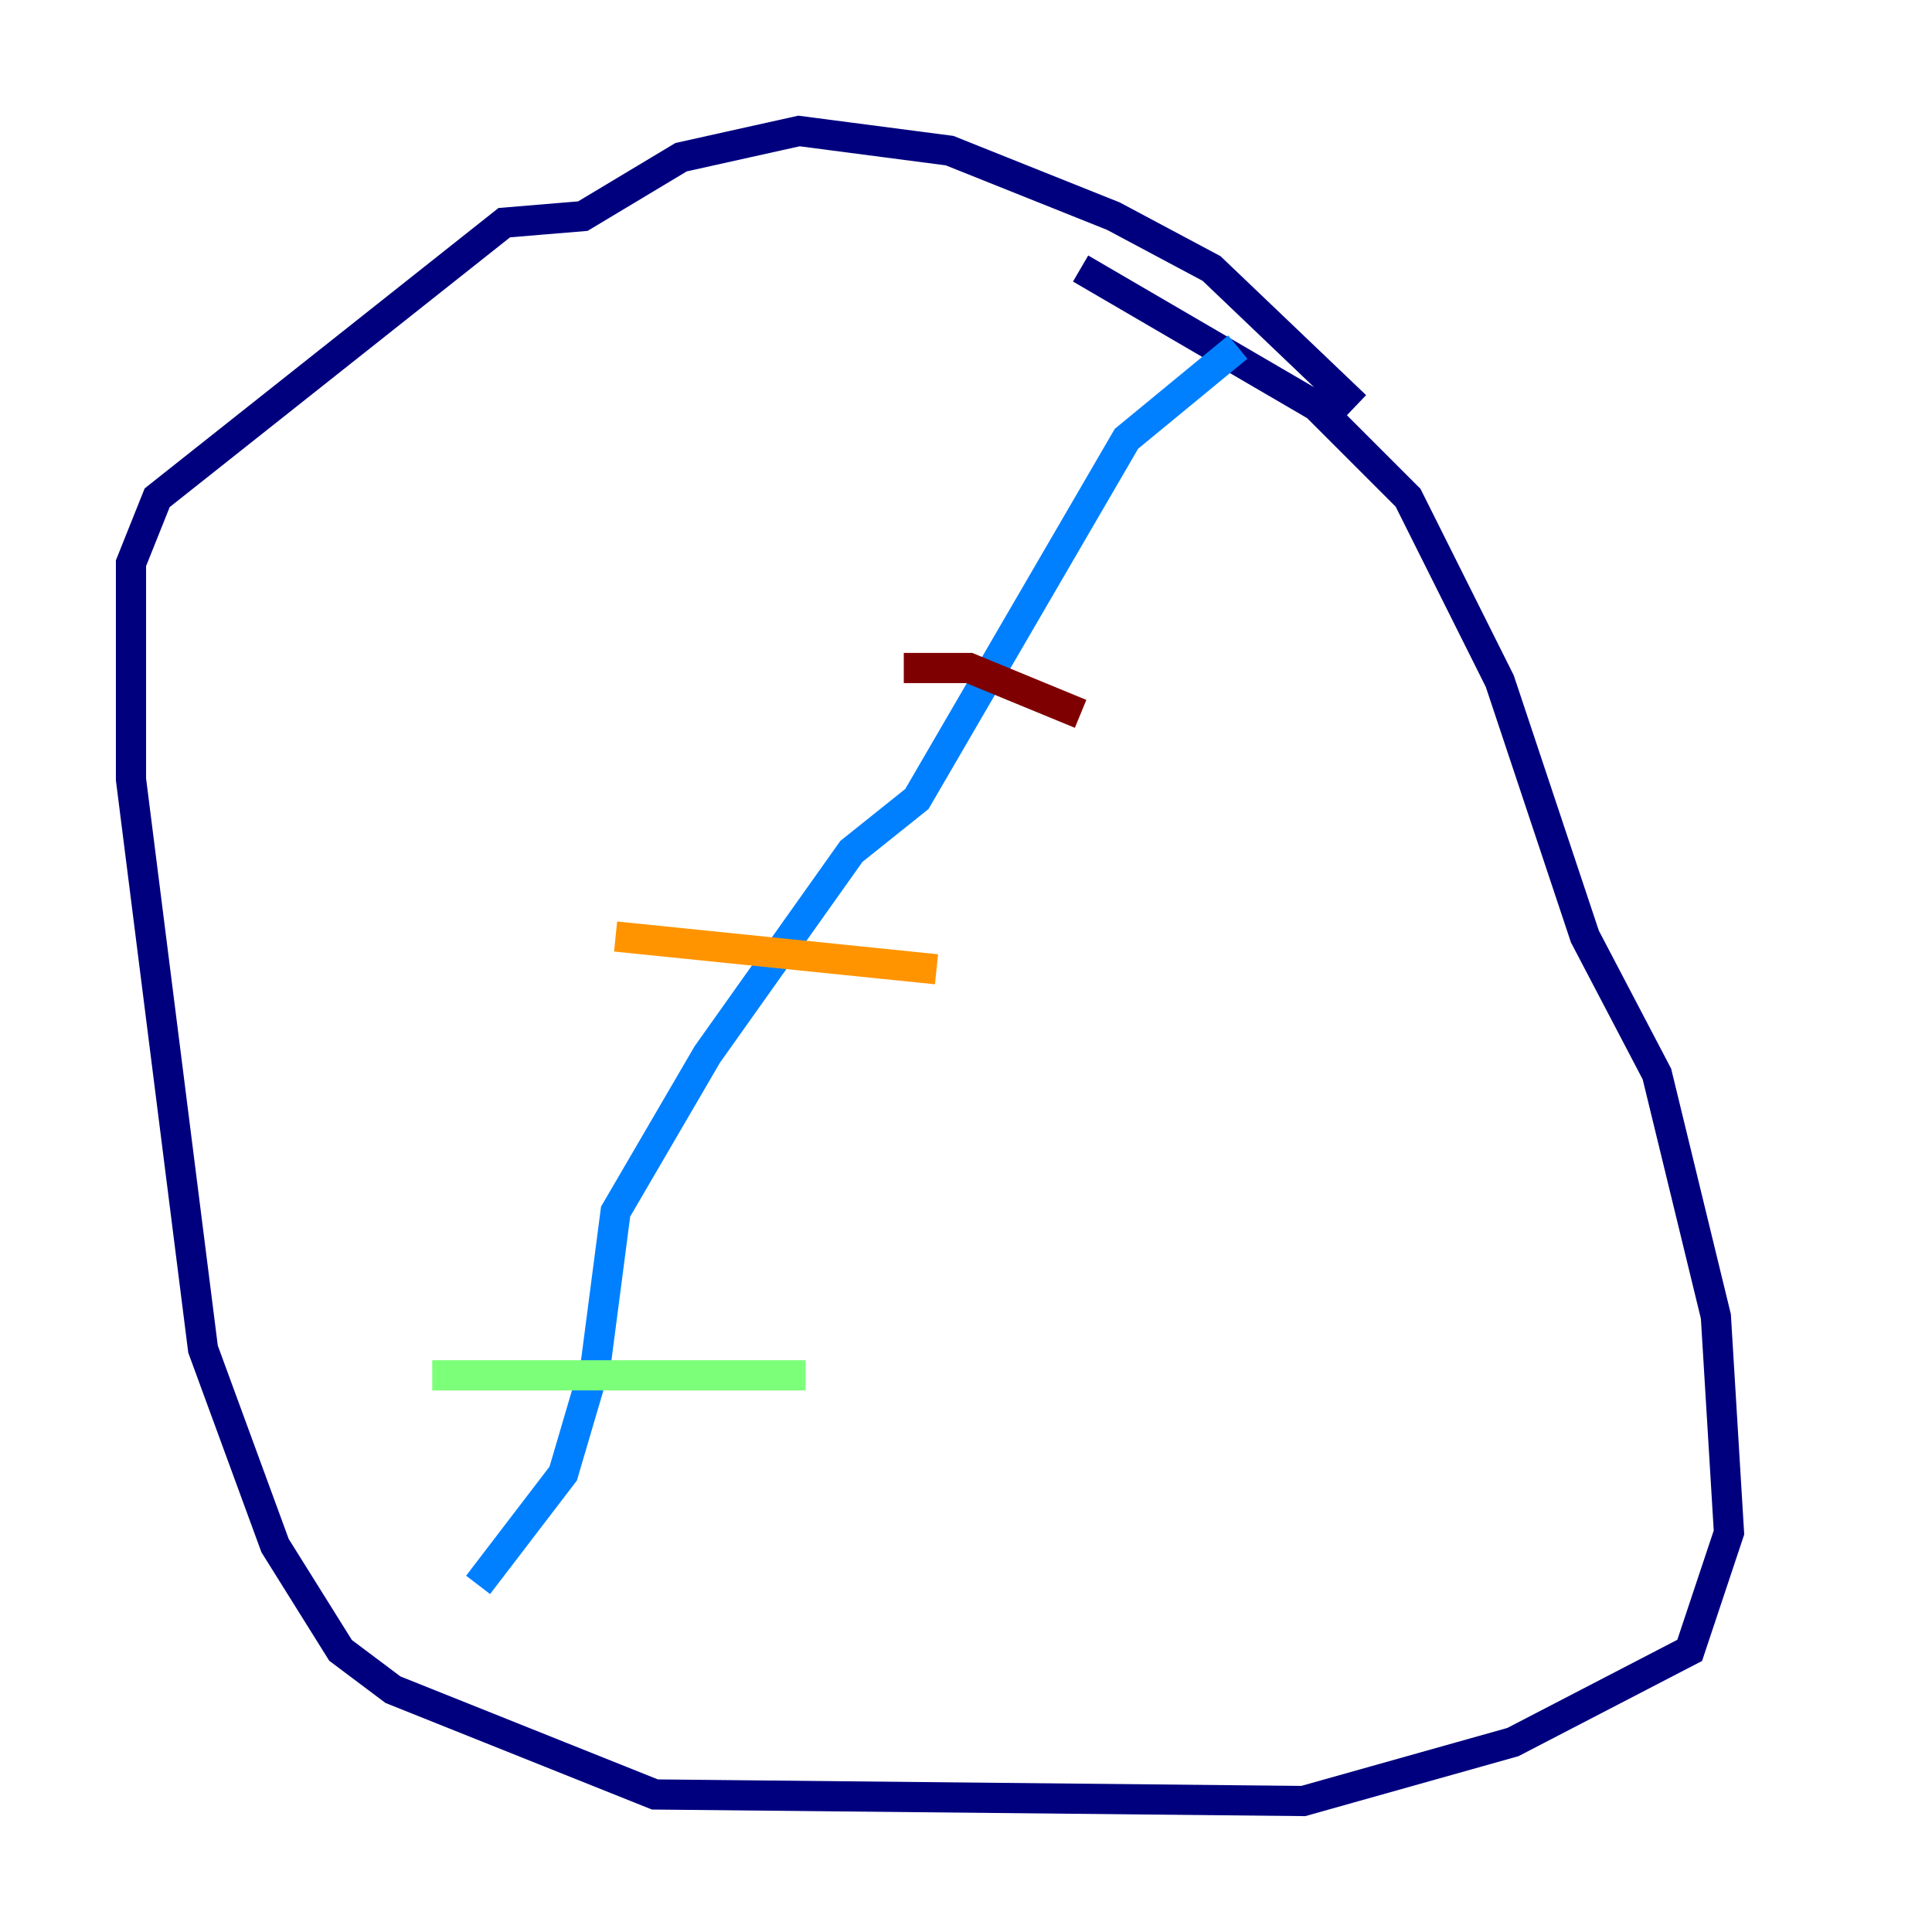 <?xml version="1.0" encoding="utf-8" ?>
<svg baseProfile="tiny" height="128" version="1.2" viewBox="0,0,128,128" width="128" xmlns="http://www.w3.org/2000/svg" xmlns:ev="http://www.w3.org/2001/xml-events" xmlns:xlink="http://www.w3.org/1999/xlink"><defs /><polyline fill="none" points="89.817,26.902 80.271,17.79 73.763,14.319 62.915,9.98 52.936,8.678 45.125,10.414 38.617,14.319 33.41,14.752 10.414,32.976 8.678,37.315 8.678,51.634 13.451,89.383 18.224,102.4 22.563,109.342 26.034,111.946 43.39,118.888 86.346,119.322 100.231,115.417 111.946,109.342 114.549,101.532 113.681,87.214 109.776,71.159 105.003,62.047 99.363,45.125 93.288,32.976 87.214,26.902 71.593,17.79" stroke="#00007f" stroke-width="2" /><polyline fill="none" points="82.007,22.997 74.63,29.071 60.746,52.936 56.407,56.407 46.861,69.858 40.786,80.271 39.485,90.251 37.315,97.627 31.675,105.003" stroke="#0080ff" stroke-width="2" /><polyline fill="none" points="28.637,91.119 53.37,91.119" stroke="#7cff79" stroke-width="2" /><polyline fill="none" points="40.786,62.047 62.047,64.217" stroke="#ff9400" stroke-width="2" /><polyline fill="none" points="59.878,44.258 64.217,44.258 71.593,47.295" stroke="#7f0000" stroke-width="2" /></svg>